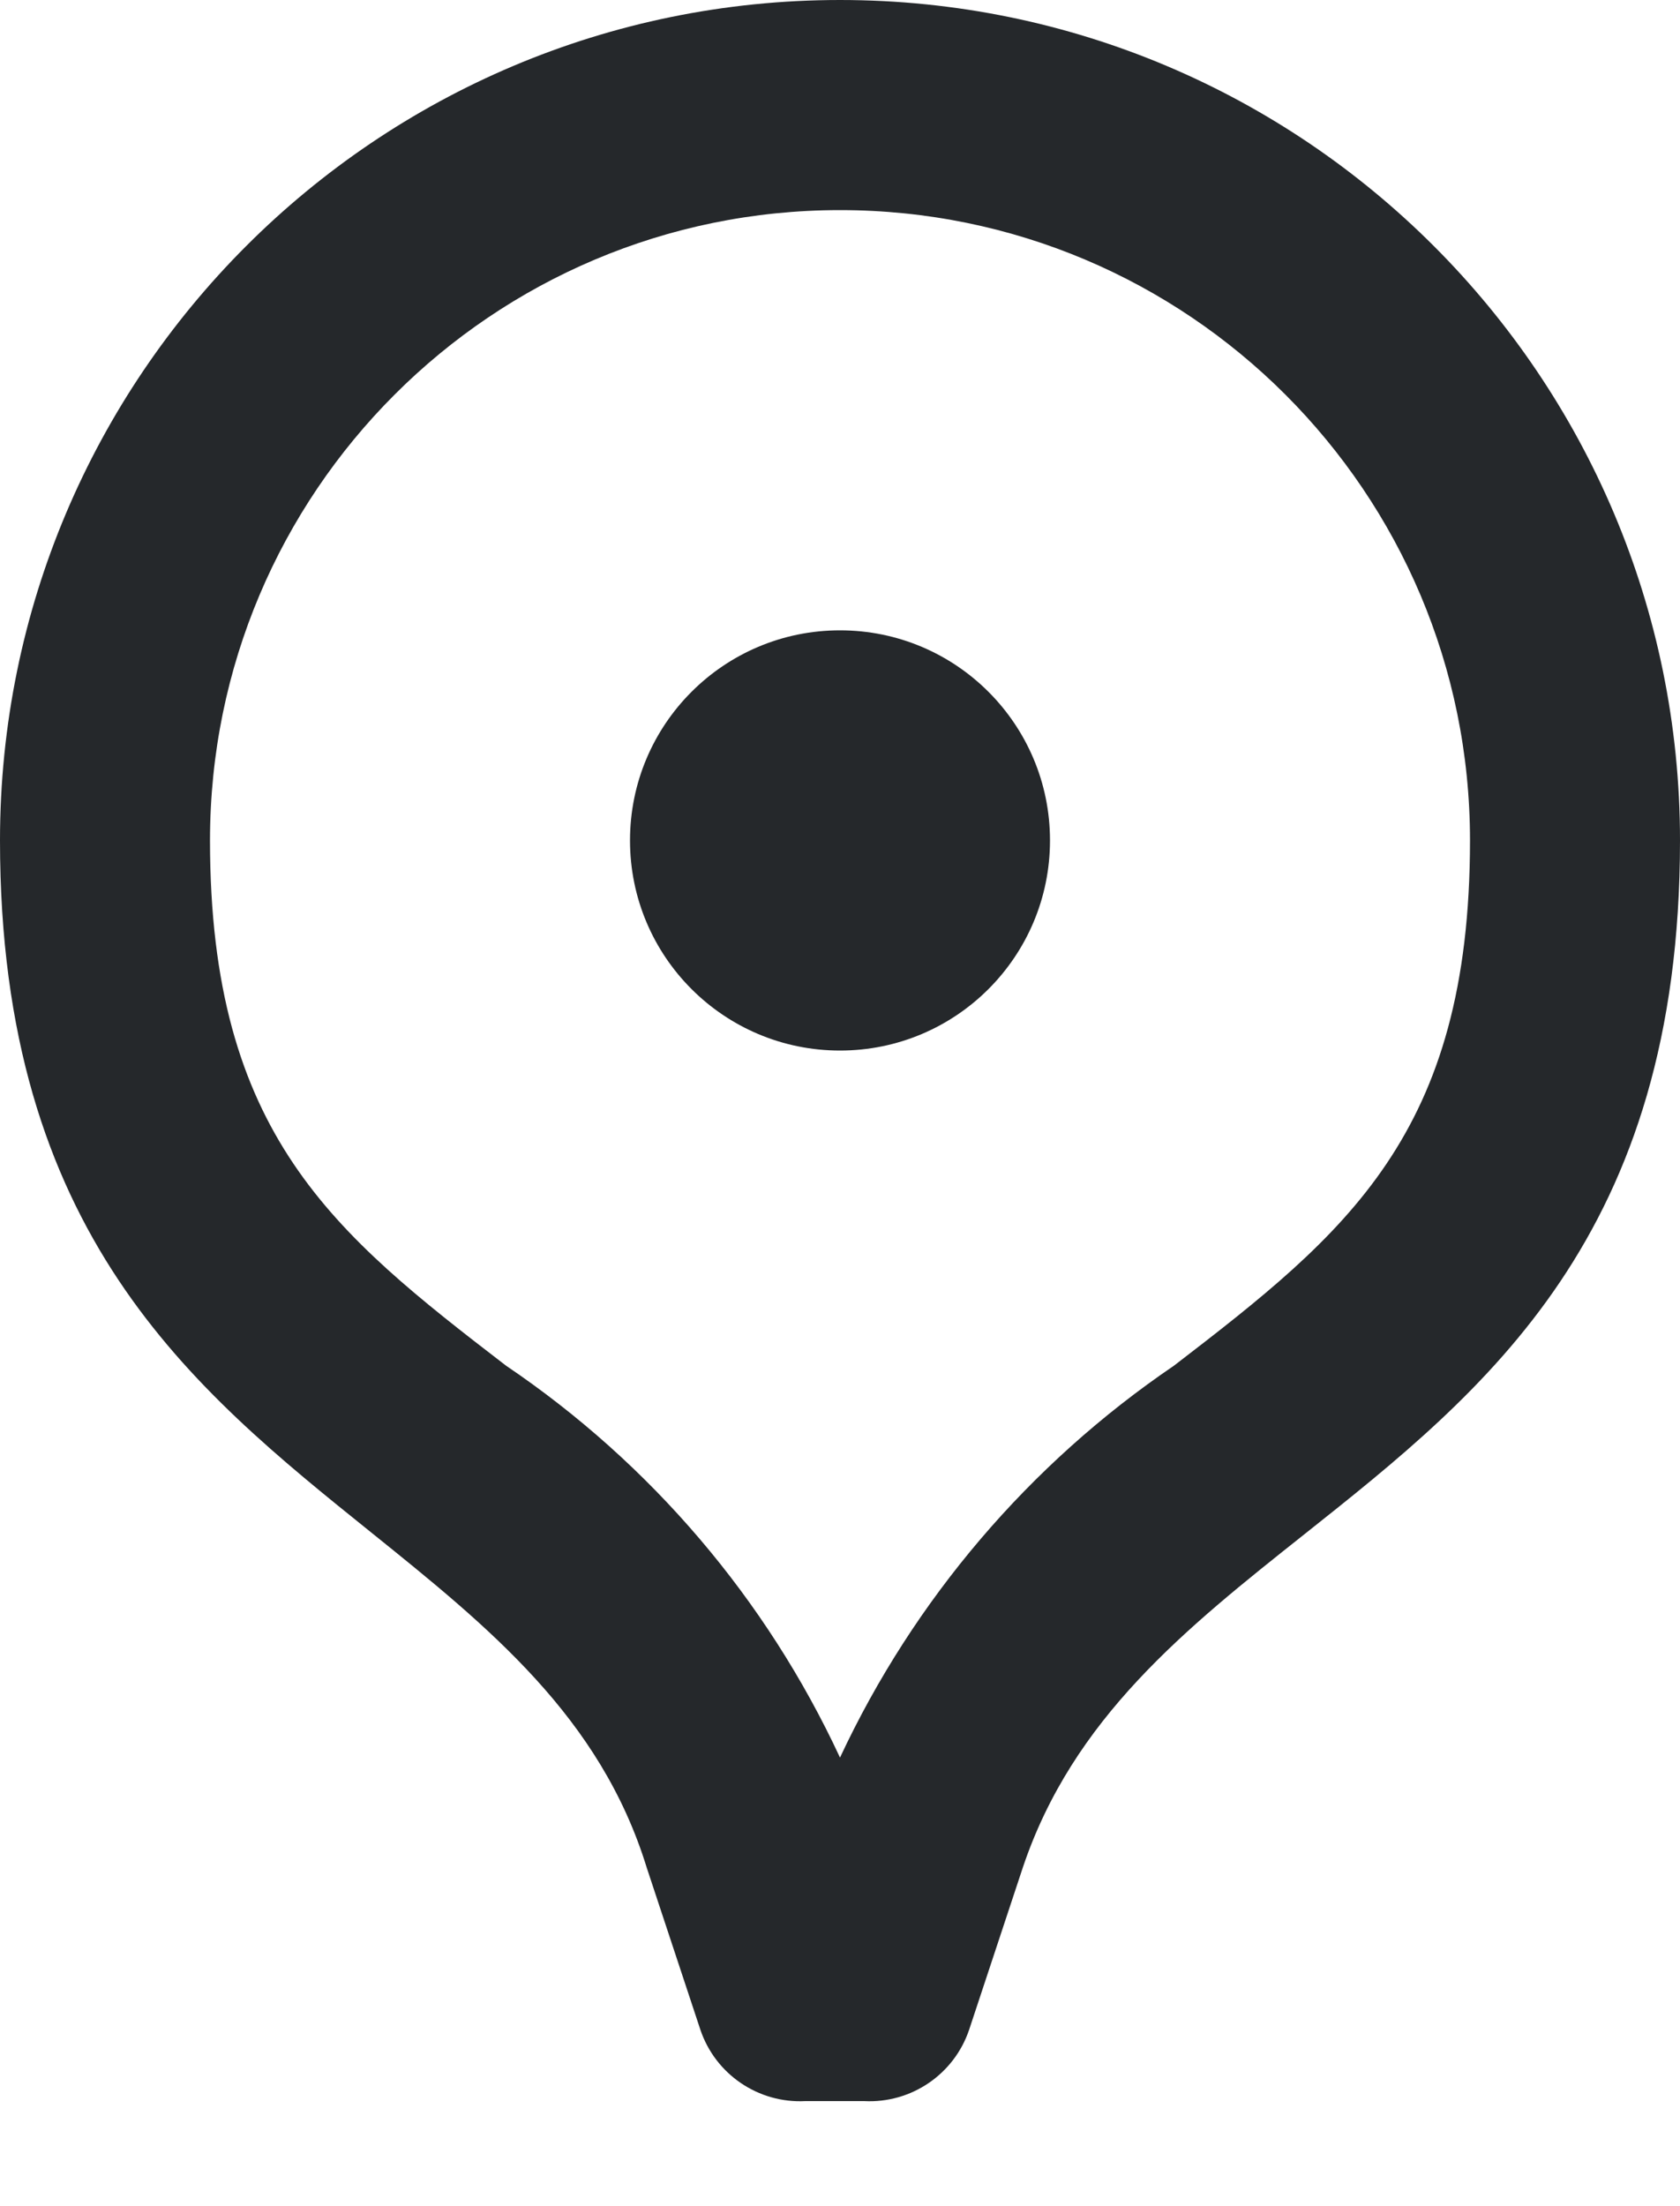 <svg viewBox="0 0 16 21" fill="none" xmlns="http://www.w3.org/2000/svg">
<path fill-rule="evenodd" clip-rule="evenodd" d="M16 8C16 3.582 12.418 0 8 0C3.582 0 0 3.582 0 8C0 11.745 1.831 13.217 3.53 14.583C4.653 15.486 5.718 16.343 6.16 17.78L6.67 19.32C6.813 19.745 7.222 20.023 7.67 20H8.23C8.678 20.023 9.087 19.745 9.23 19.32L9.74 17.78C10.218 16.354 11.294 15.5 12.423 14.604C14.151 13.232 16 11.764 16 8ZM8 2C4.686 2 2 4.686 2 8C2 10.8 3.18 11.74 4.82 13C6.199 13.932 7.298 15.221 8 16.73C8.705 15.223 9.804 13.935 11.18 13C12.82 11.74 14 10.8 14 8C14 4.686 11.314 2 8 2ZM10 8C10 9.105 9.105 10 8 10C6.895 10 6 9.105 6 8C6 6.895 6.895 6 8 6C9.105 6 10 6.895 10 8Z" fill="#25282B"/>
</svg>
